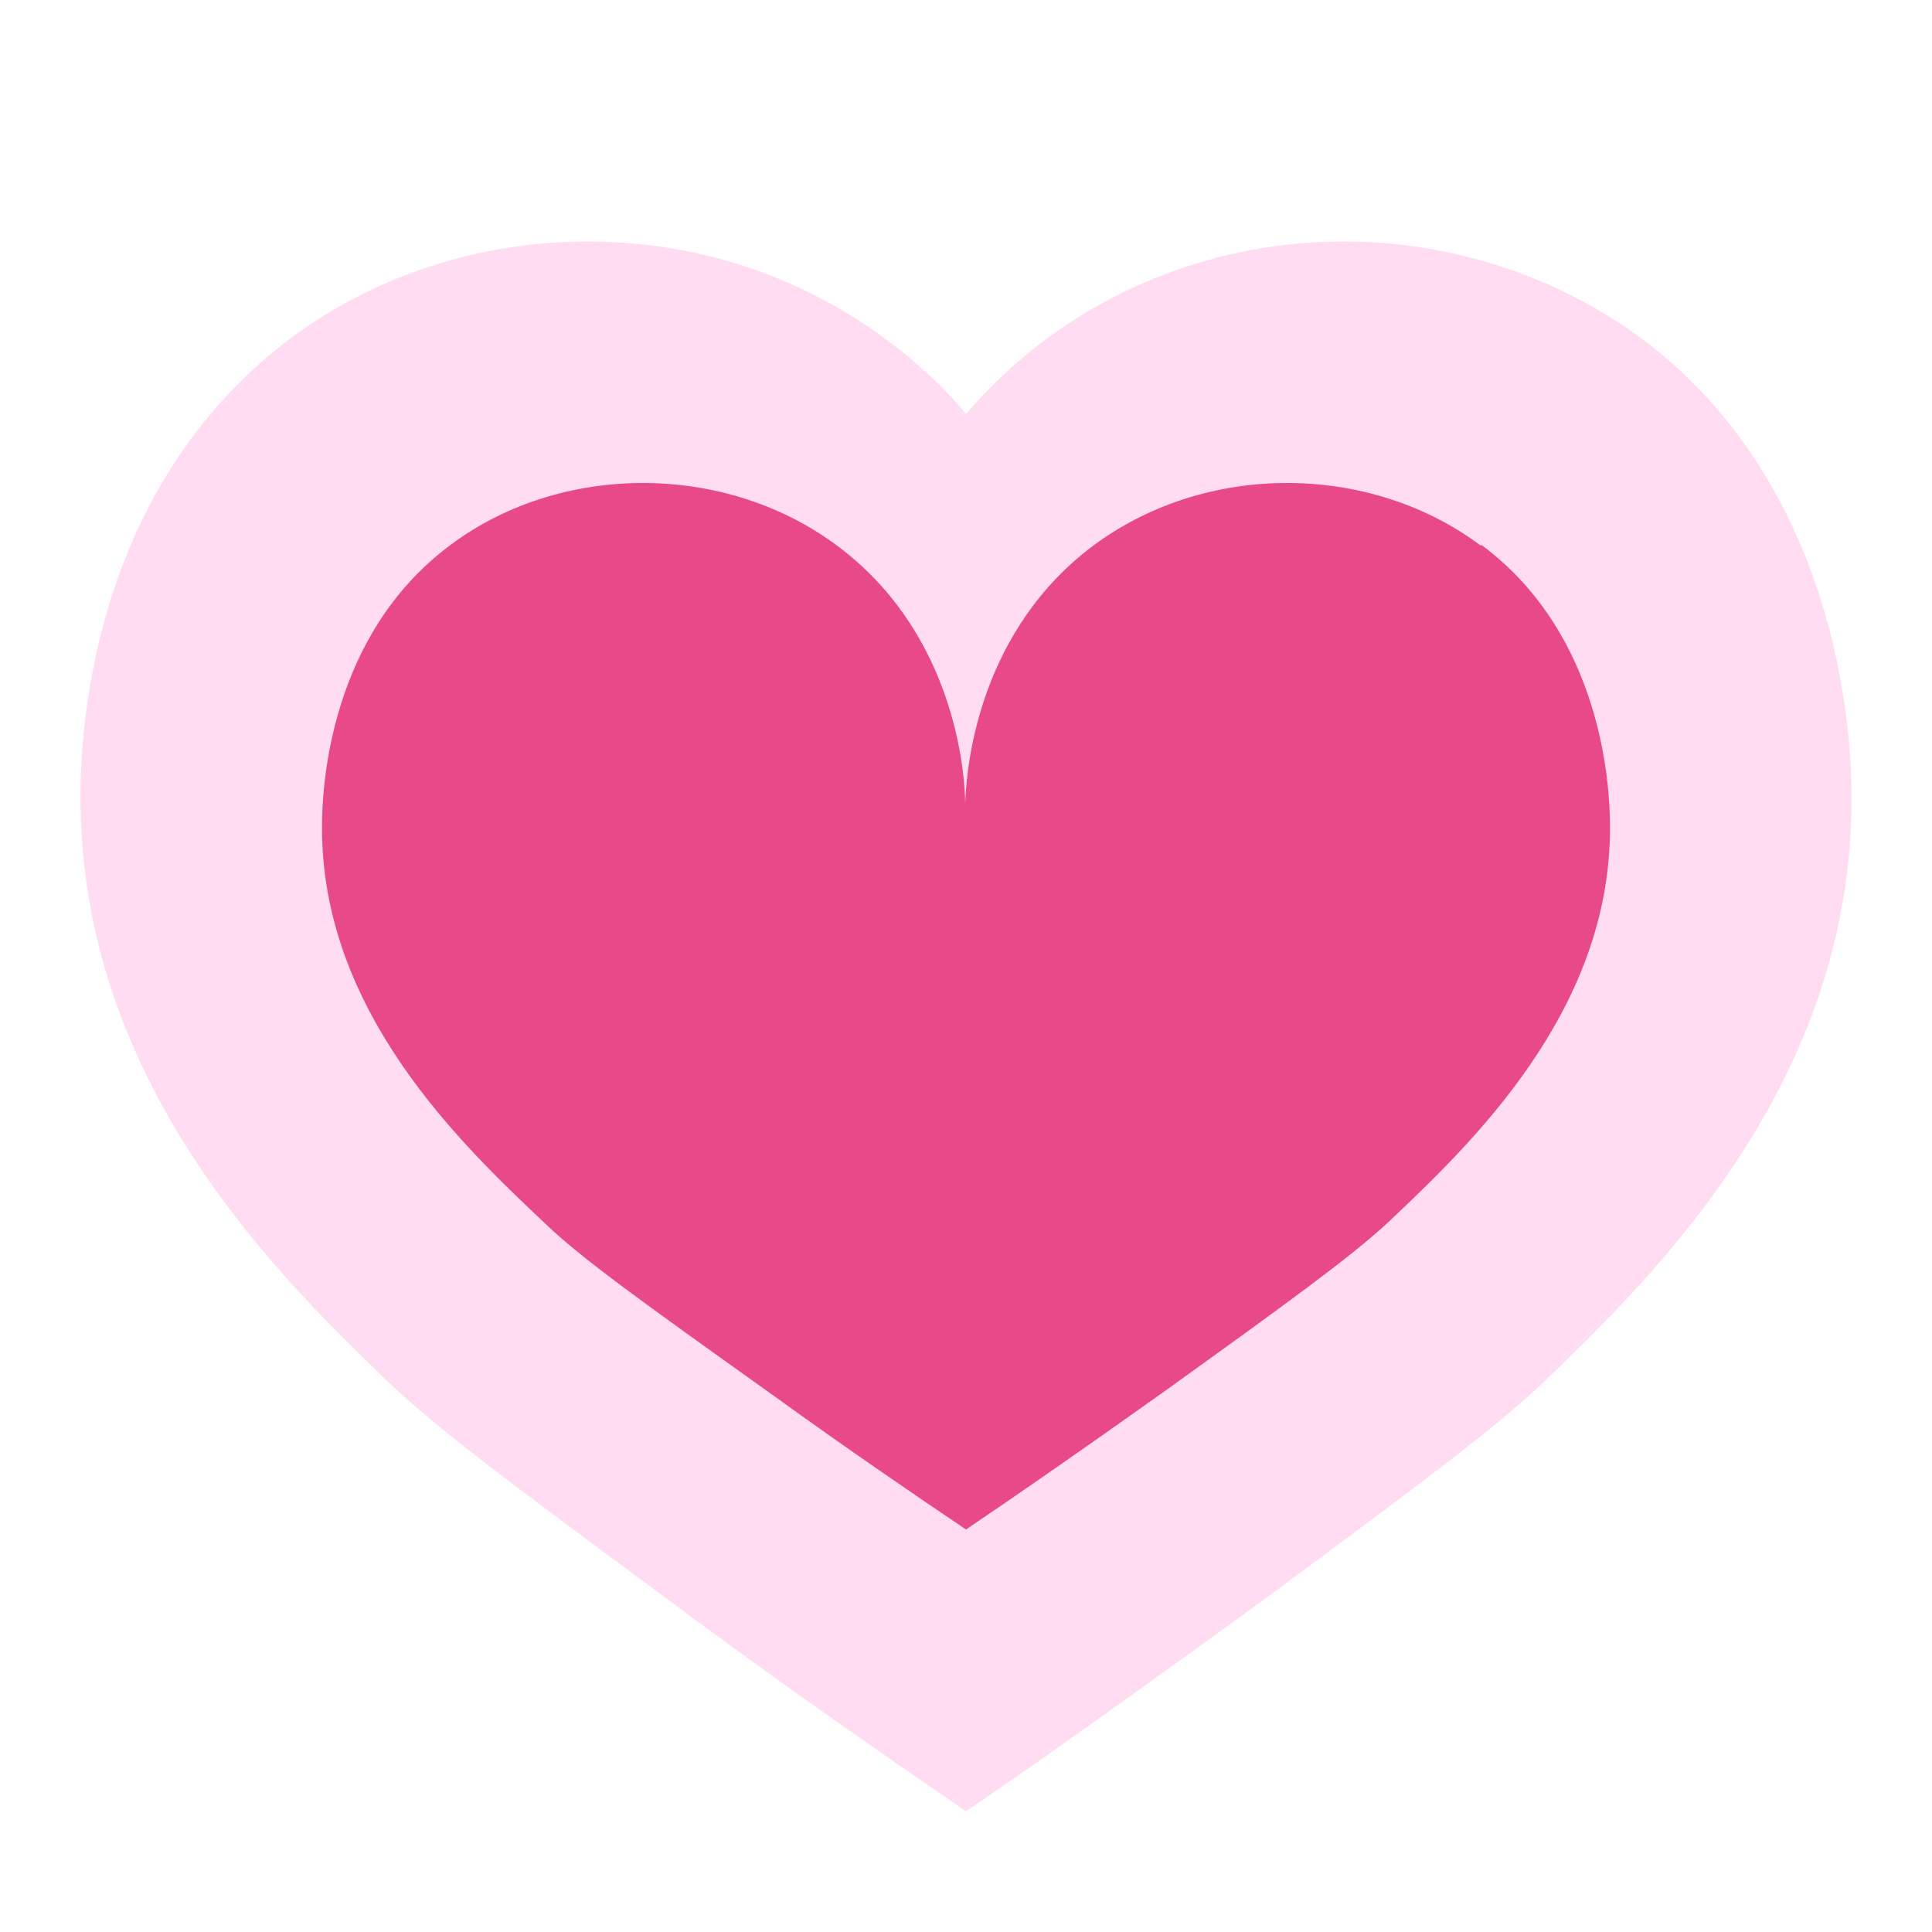 <svg width="24" height="24" viewBox="0 0 24 24" fill="none" xmlns="http://www.w3.org/2000/svg">
<g clip-path="url(#clip0_182_515)">
<path d="M11.121 21.895C10.428 21.412 9.415 20.706 8.216 19.809C6.345 18.43 5.414 17.734 4.794 17.14C3.461 15.851 0.99 13.451 1 9.885C1 8.775 1.269 6.005 3.554 4.245C4.608 3.437 5.942 3 7.306 3C8.847 3 10.315 3.561 11.442 4.57C11.649 4.749 11.835 4.94 12 5.142C12.165 4.951 12.351 4.76 12.558 4.57C13.685 3.561 15.153 3 16.694 3C18.058 3 19.392 3.449 20.446 4.245C22.803 6.05 23 9.01 23 9.885C23.02 13.451 20.539 15.851 19.206 17.14C18.585 17.734 17.707 18.385 15.784 19.809C14.574 20.695 13.561 21.412 12.879 21.895L12 22.5L11.121 21.895Z" fill="#FFDCF1"/>
<path d="M18.388 6.773C16.947 5.697 14.761 5.729 13.35 6.965C12.081 8.083 12 9.681 11.99 9.989C11.99 9.681 11.899 8.072 10.63 6.965C9.219 5.729 7.023 5.697 5.592 6.773C4.091 7.891 4 9.776 4 10.266C3.99 12.567 5.733 14.218 6.771 15.198C7.224 15.634 8 16.188 9.552 17.296C10.569 18.031 11.416 18.606 12 19C12.584 18.606 13.431 18.02 14.448 17.296C15.99 16.188 16.766 15.624 17.229 15.198C18.267 14.218 20.01 12.567 20 10.266C20 9.776 19.909 7.891 18.408 6.773H18.388Z" fill="#E84989"/>
</g>
<defs>
<clipPath id="clip0_182_515">
<path d="M0 12C0 5.373 5.373 0 12 0C18.627 0 24 5.373 24 12V24H0V12Z" fill="white"/>
</clipPath>
</defs>
</svg>
